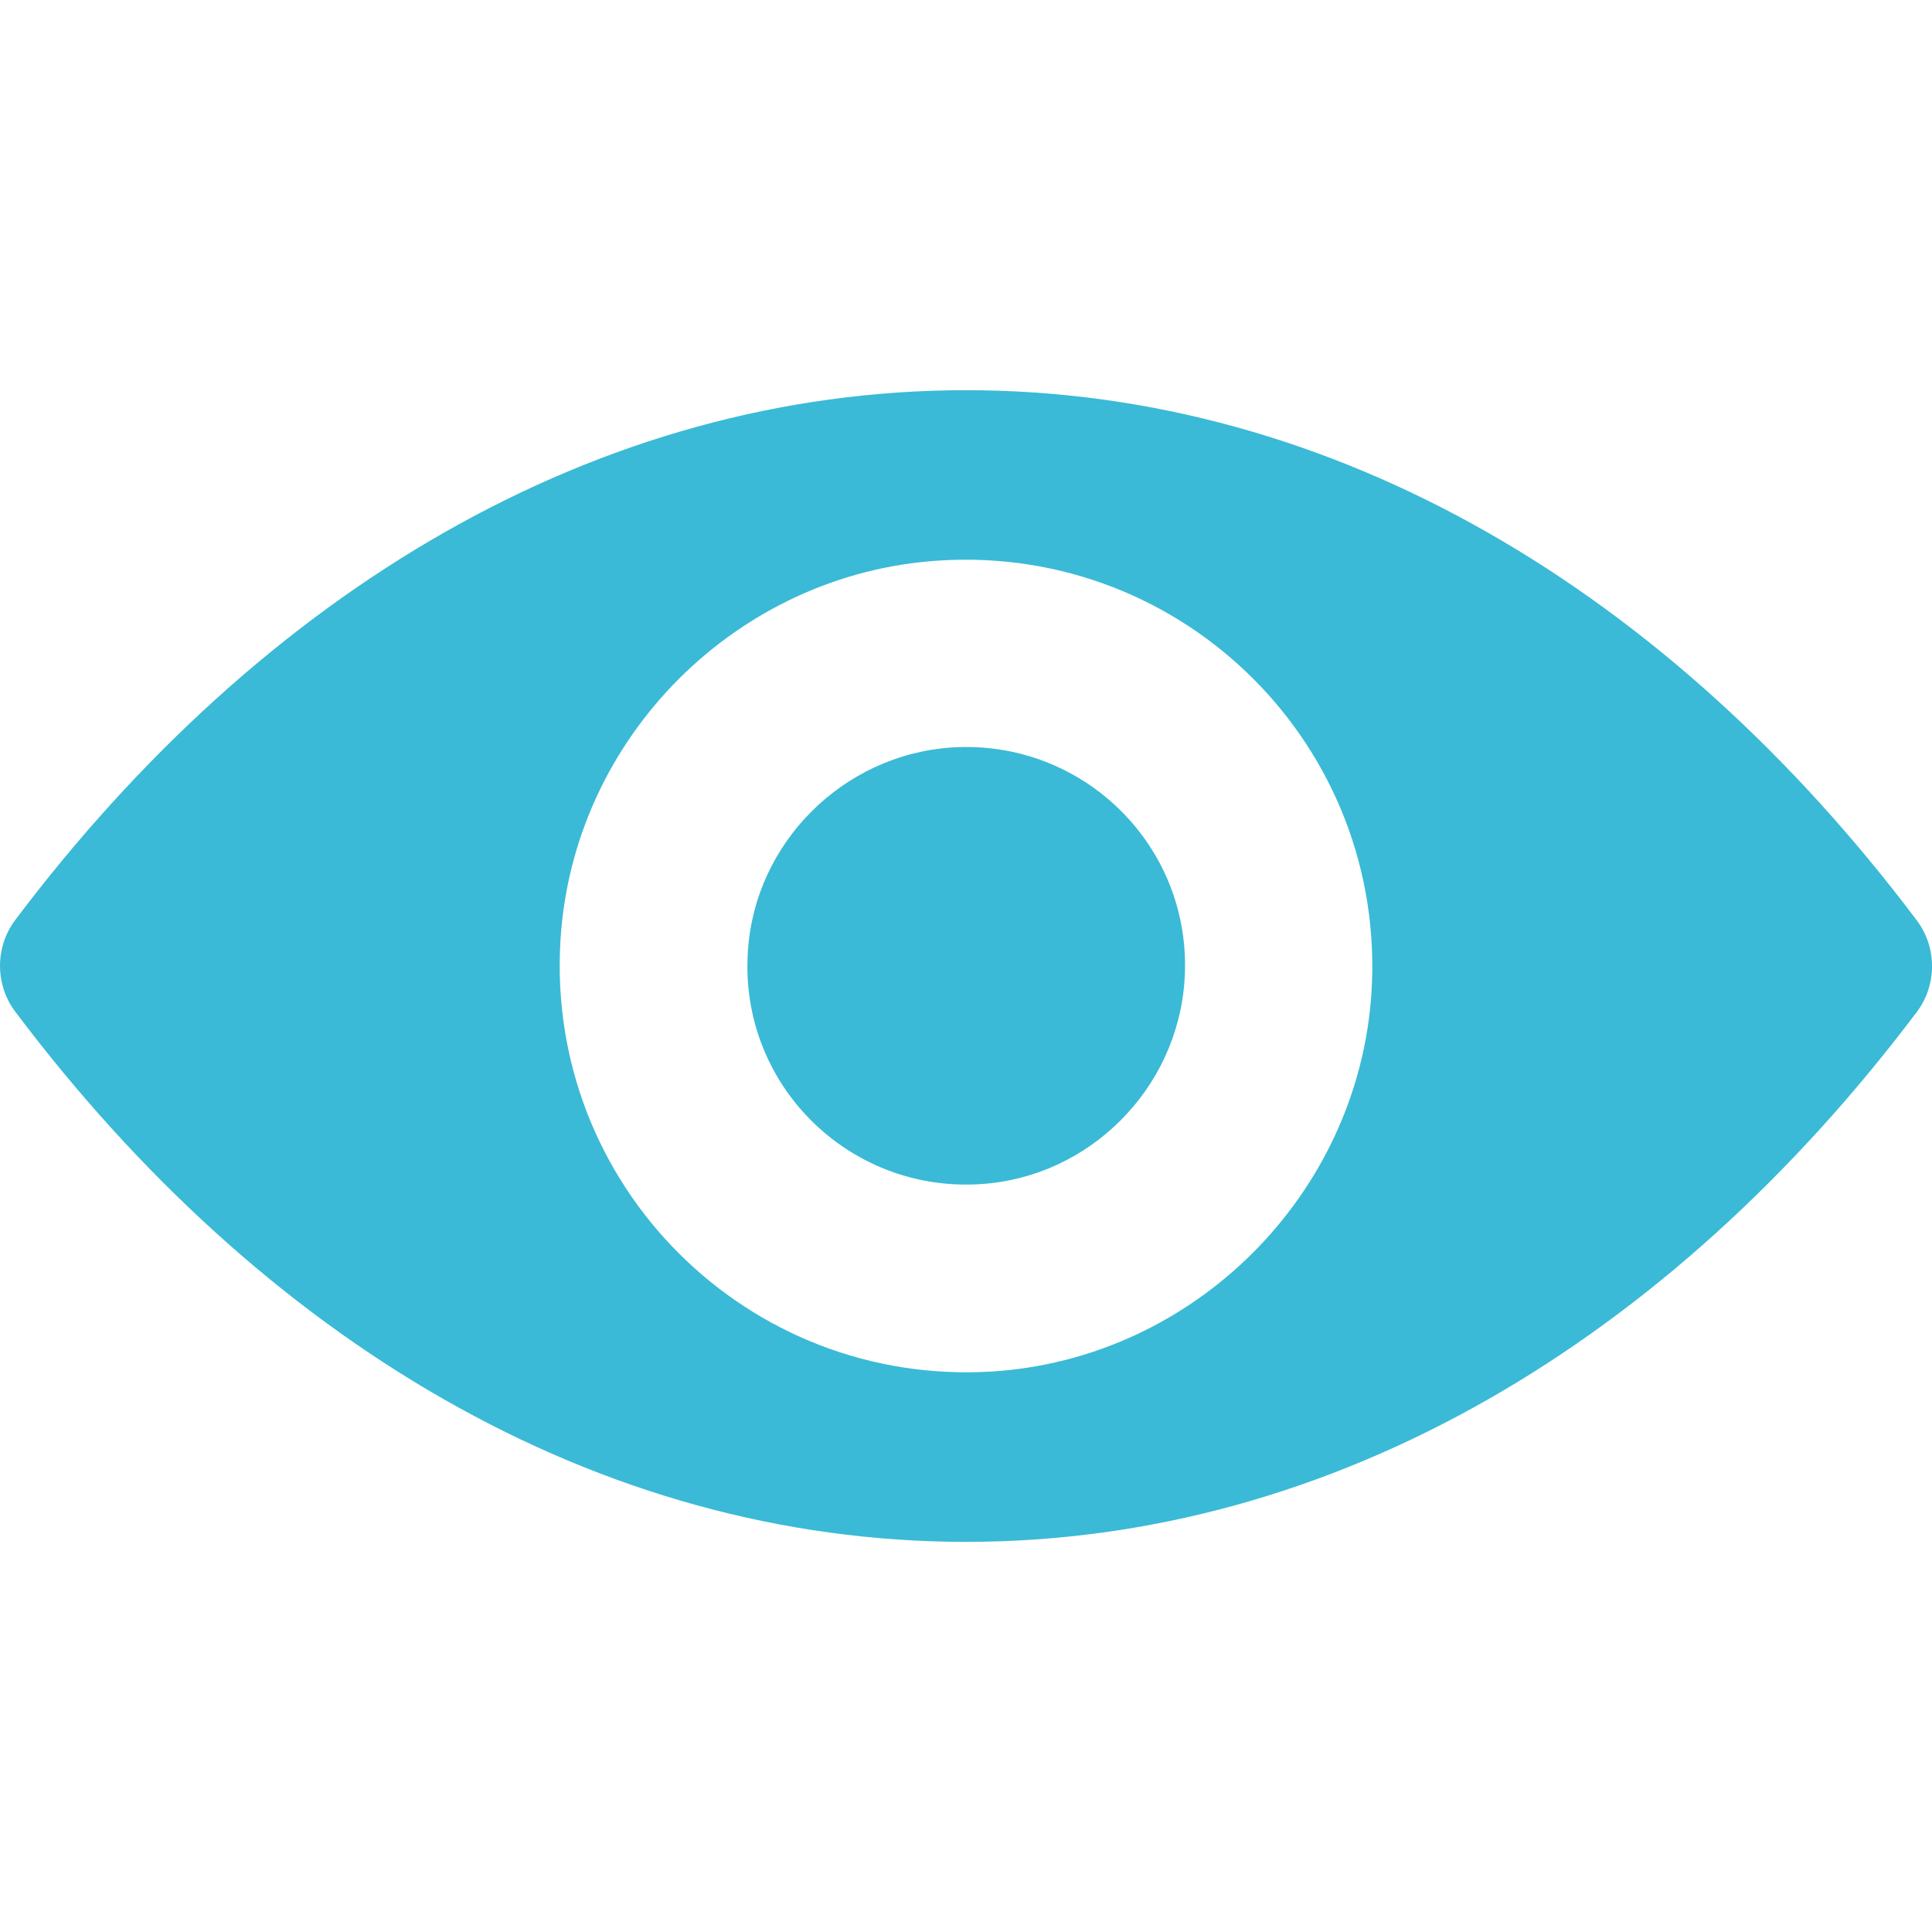 <svg width="32" height="32" viewBox="0 0 32 32" fill="none" xmlns="http://www.w3.org/2000/svg">
<g clip-path="url(#clip0)">
<path d="M16 6.463C9.886 6.463 4.342 9.808 0.25 15.241C-0.083 15.686 -0.083 16.308 0.25 16.753C4.342 22.192 9.886 25.538 16 25.538C22.114 25.538 27.658 22.192 31.75 16.759C32.084 16.314 32.084 15.692 31.75 15.247C27.658 9.808 22.114 6.463 16 6.463ZM16.439 22.716C12.38 22.971 9.029 19.627 9.284 15.561C9.493 12.21 12.21 9.493 15.561 9.284C19.62 9.029 22.971 12.373 22.716 16.439C22.5 19.784 19.784 22.5 16.439 22.716ZM16.236 19.613C14.049 19.751 12.243 17.951 12.387 15.764C12.498 13.958 13.964 12.498 15.771 12.38C17.957 12.243 19.764 14.043 19.62 16.229C19.502 18.042 18.036 19.502 16.236 19.613Z" fill="#3ABAD6"/>
</g>
<defs>
<clipPath id="clip0">
<rect width="32" height="32" fill="white"/>
</clipPath>
</defs>
</svg>
